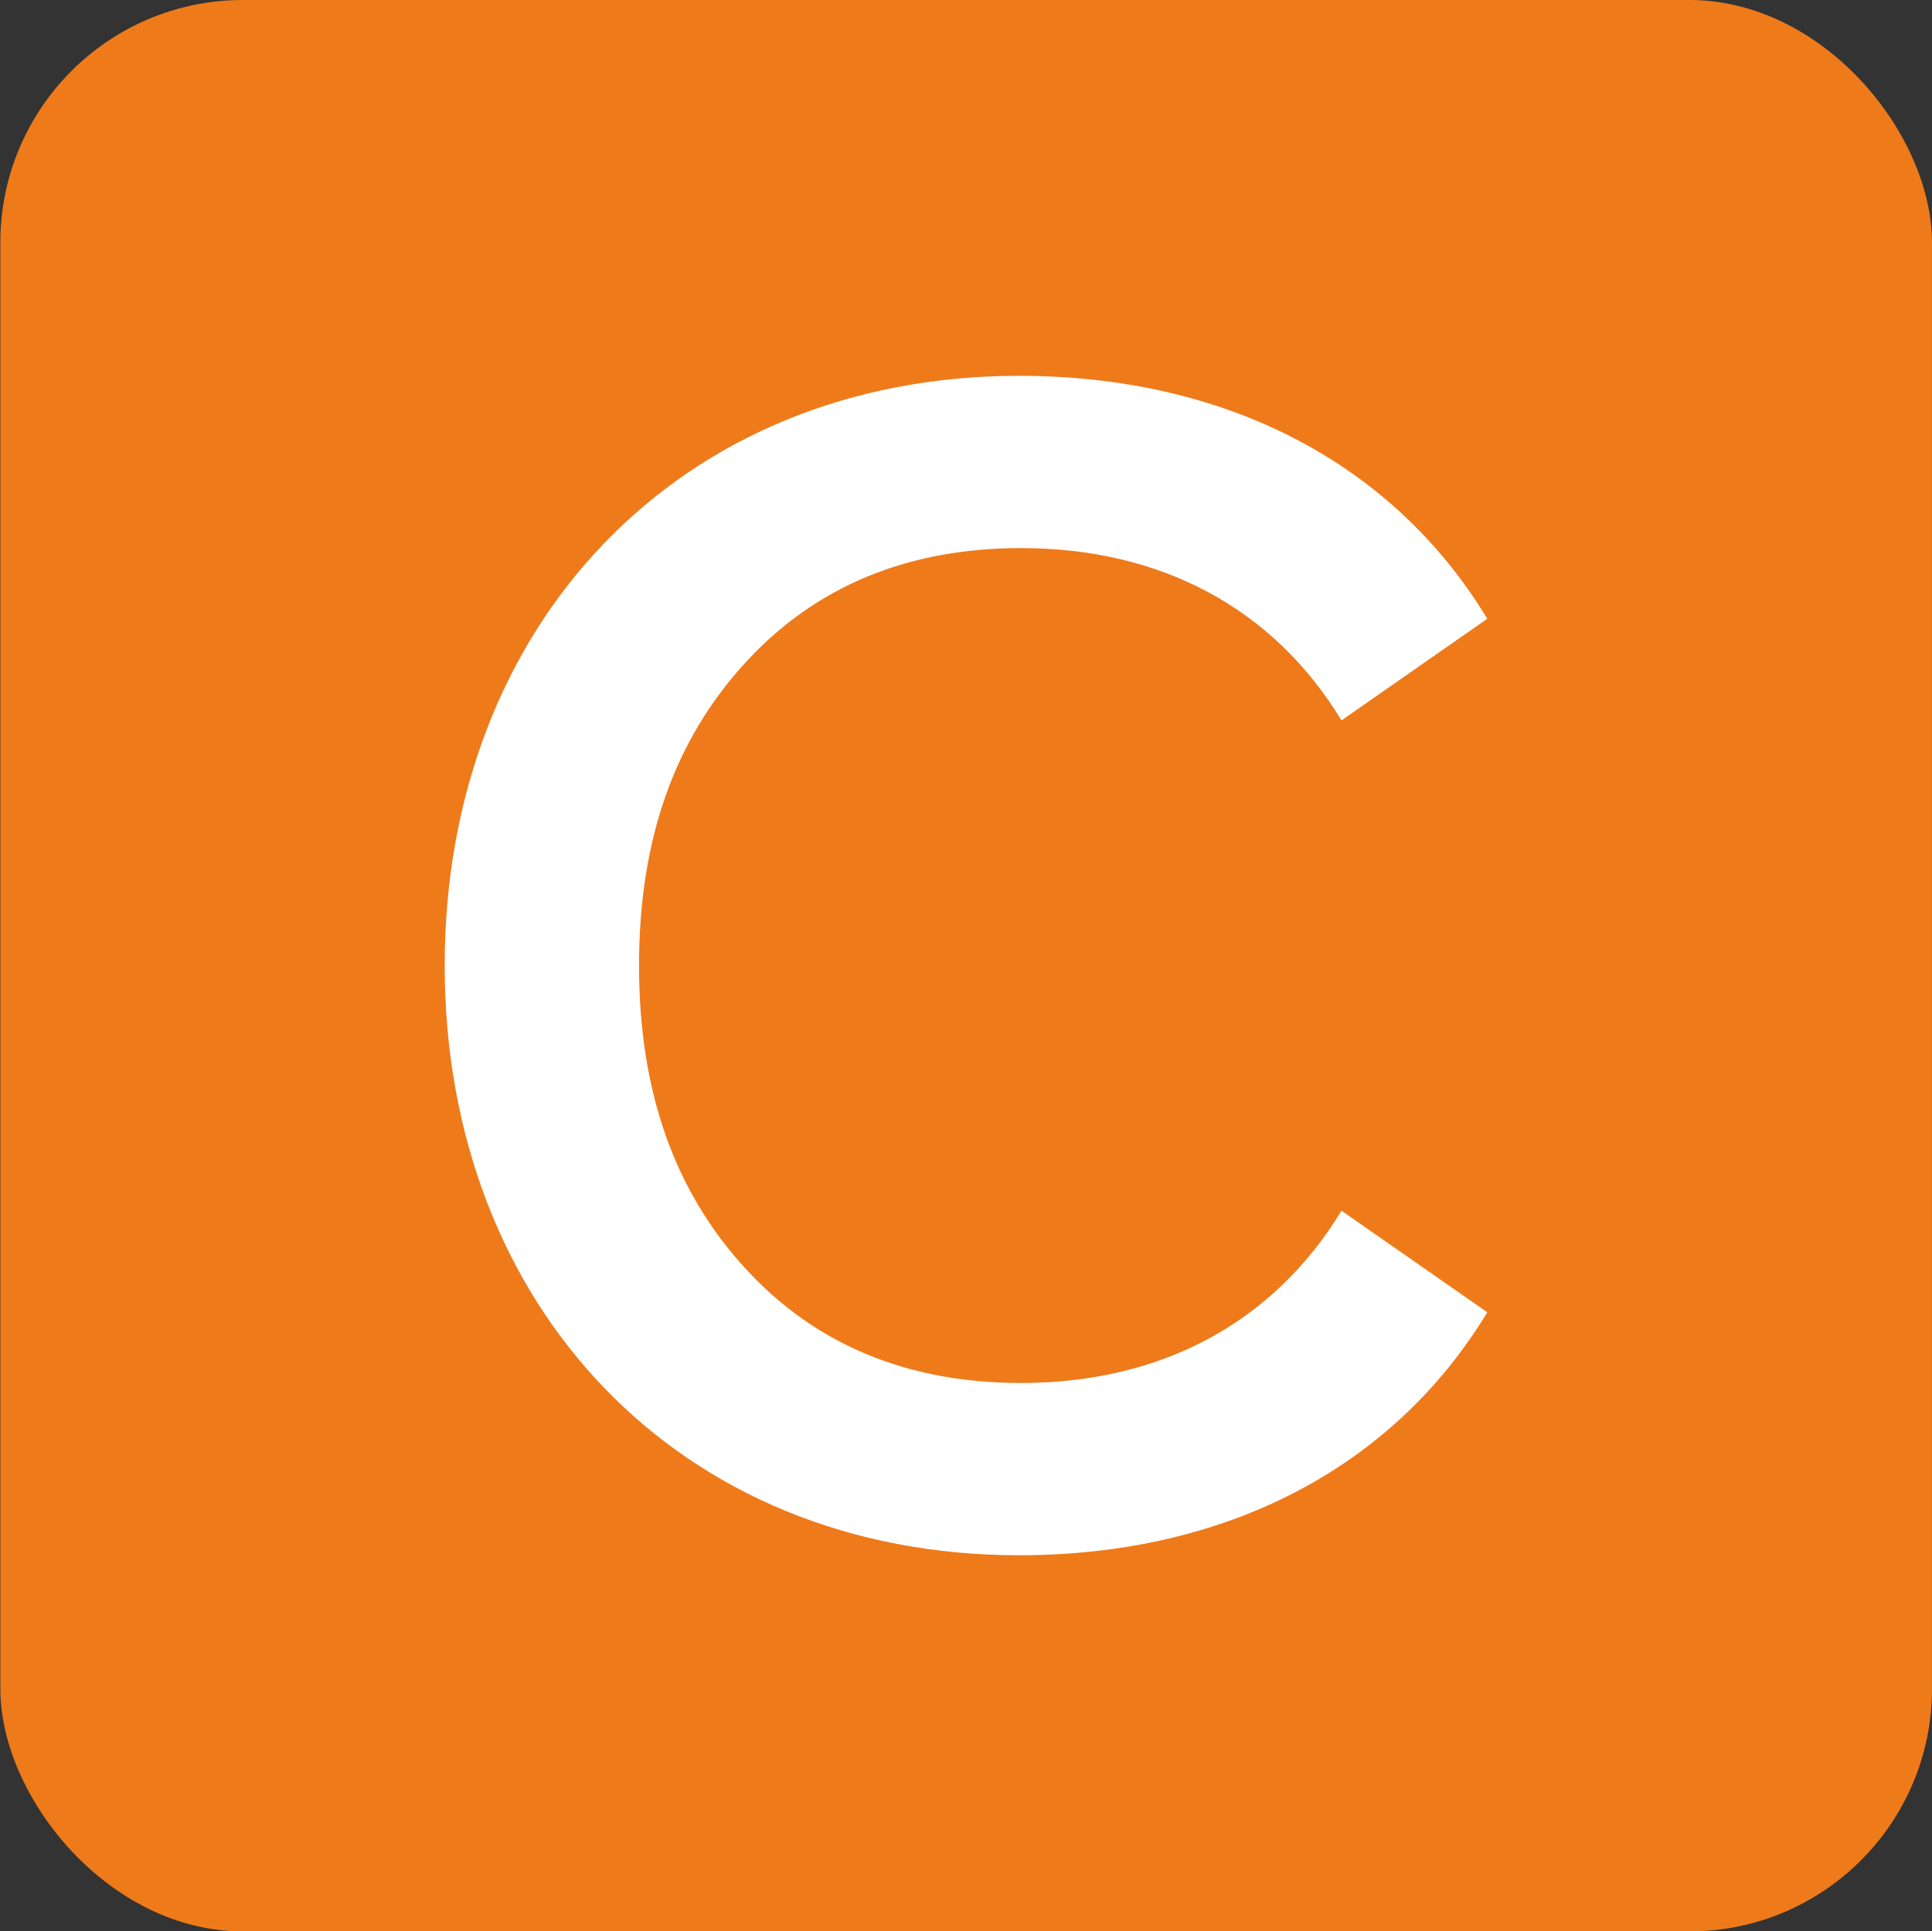 <?xml version="1.0" encoding="UTF-8"?><svg id="Calque_1" xmlns="http://www.w3.org/2000/svg" viewBox="0 0 1006.3 1005.93"><rect x="0" y="0" width="1006.3" height="1005.93" fill="#333333" stroke="none"/><defs><style>.cls-1{fill:#ef7a1a;}.cls-2{fill:#fff;}</style></defs><rect class="cls-1" x=".18" width="1006.11" height="1006.11" rx="126.35" ry="126.35"/><path class="cls-2" d="M530.76,195.77c107,0,194.44,44.87,243.91,126.56l-75.94,52.93c-35.66-58.68-94.34-89.75-166.83-89.75-58.68,0-107,19.56-143.82,59.83-36.82,40.27-55.23,92.05-55.23,157.63,0,65.58,18.41,117.35,55.23,157.63,36.82,40.26,85.14,59.82,143.82,59.82,72.49,0,131.17-31.06,166.83-89.74l75.94,52.92c-49.47,81.69-136.91,126.56-243.91,126.56-177.19,0-299.14-130-299.14-307.19,0-177.19,121.96-307.2,299.14-307.2Z"/></svg>